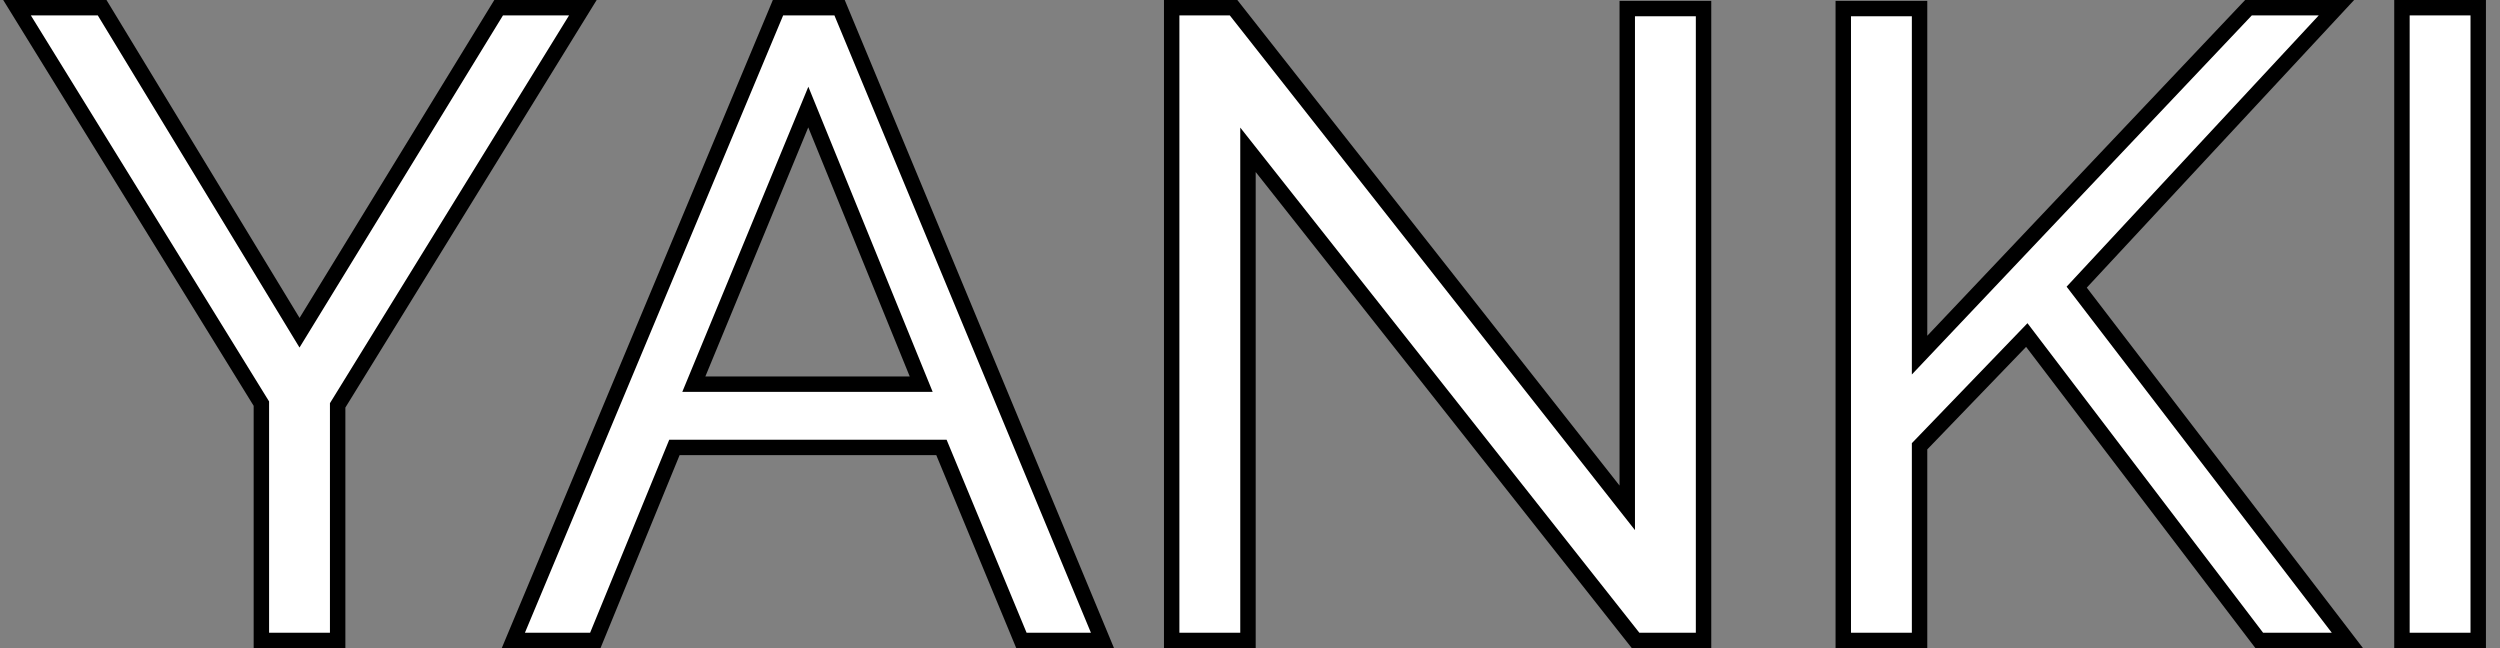 <svg width="162" height="42" viewBox="0 0 162 42" fill="none" xmlns="http://www.w3.org/2000/svg">
<rect x="0" y="0" width="162" height="42" fill="#808080" stroke="none"/>
<path d="M6.765 0.74L6.619 0.5H6.338H2H1.104L1.575 1.263L16.937 26.156V41V41.5H17.437H21.38H21.88V41V26.268L37.299 1.262L37.769 0.5H36.873H32.592H32.312L32.165 0.739L19.41 21.561L6.765 0.74ZM50.747 0.5H50.414L50.286 0.807L33.554 40.807L33.264 41.5H34.015H38.24H38.576L38.703 41.19L43.703 28.993H61.005L66.06 41.191L66.188 41.5H66.522H70.691H71.44L71.153 40.808L54.533 0.808L54.405 0.5H54.071H50.747ZM80.369 41.5H80.869V41V9.707L105.836 41.31L105.986 41.5H106.228H109.89H110.39V41V1.056V0.556H109.89H105.946H105.446V1.056V32.908L80.086 0.691L79.936 0.5H79.693H76.425H75.925V1V41V41.5H76.425H80.369ZM119.444 41V41.5H119.944H123.888H124.388V41V28.92L131.336 21.71L146.25 41.303L146.401 41.5H146.648H151.099H152.112L151.496 40.696L134.57 18.608L150.62 1.34L151.401 0.5H150.254H145.916H145.701L145.553 0.656L124.388 23.012V1.056V0.556H123.888H119.944H119.444V1.056V41ZM155.646 41V41.5H156.146H160.089H160.589V41V1V0.5H160.089H156.146H155.646V1V41ZM52.378 6.937L59.694 24.894H44.96L52.378 6.937Z" fill="white" stroke="black"/>
</svg>
